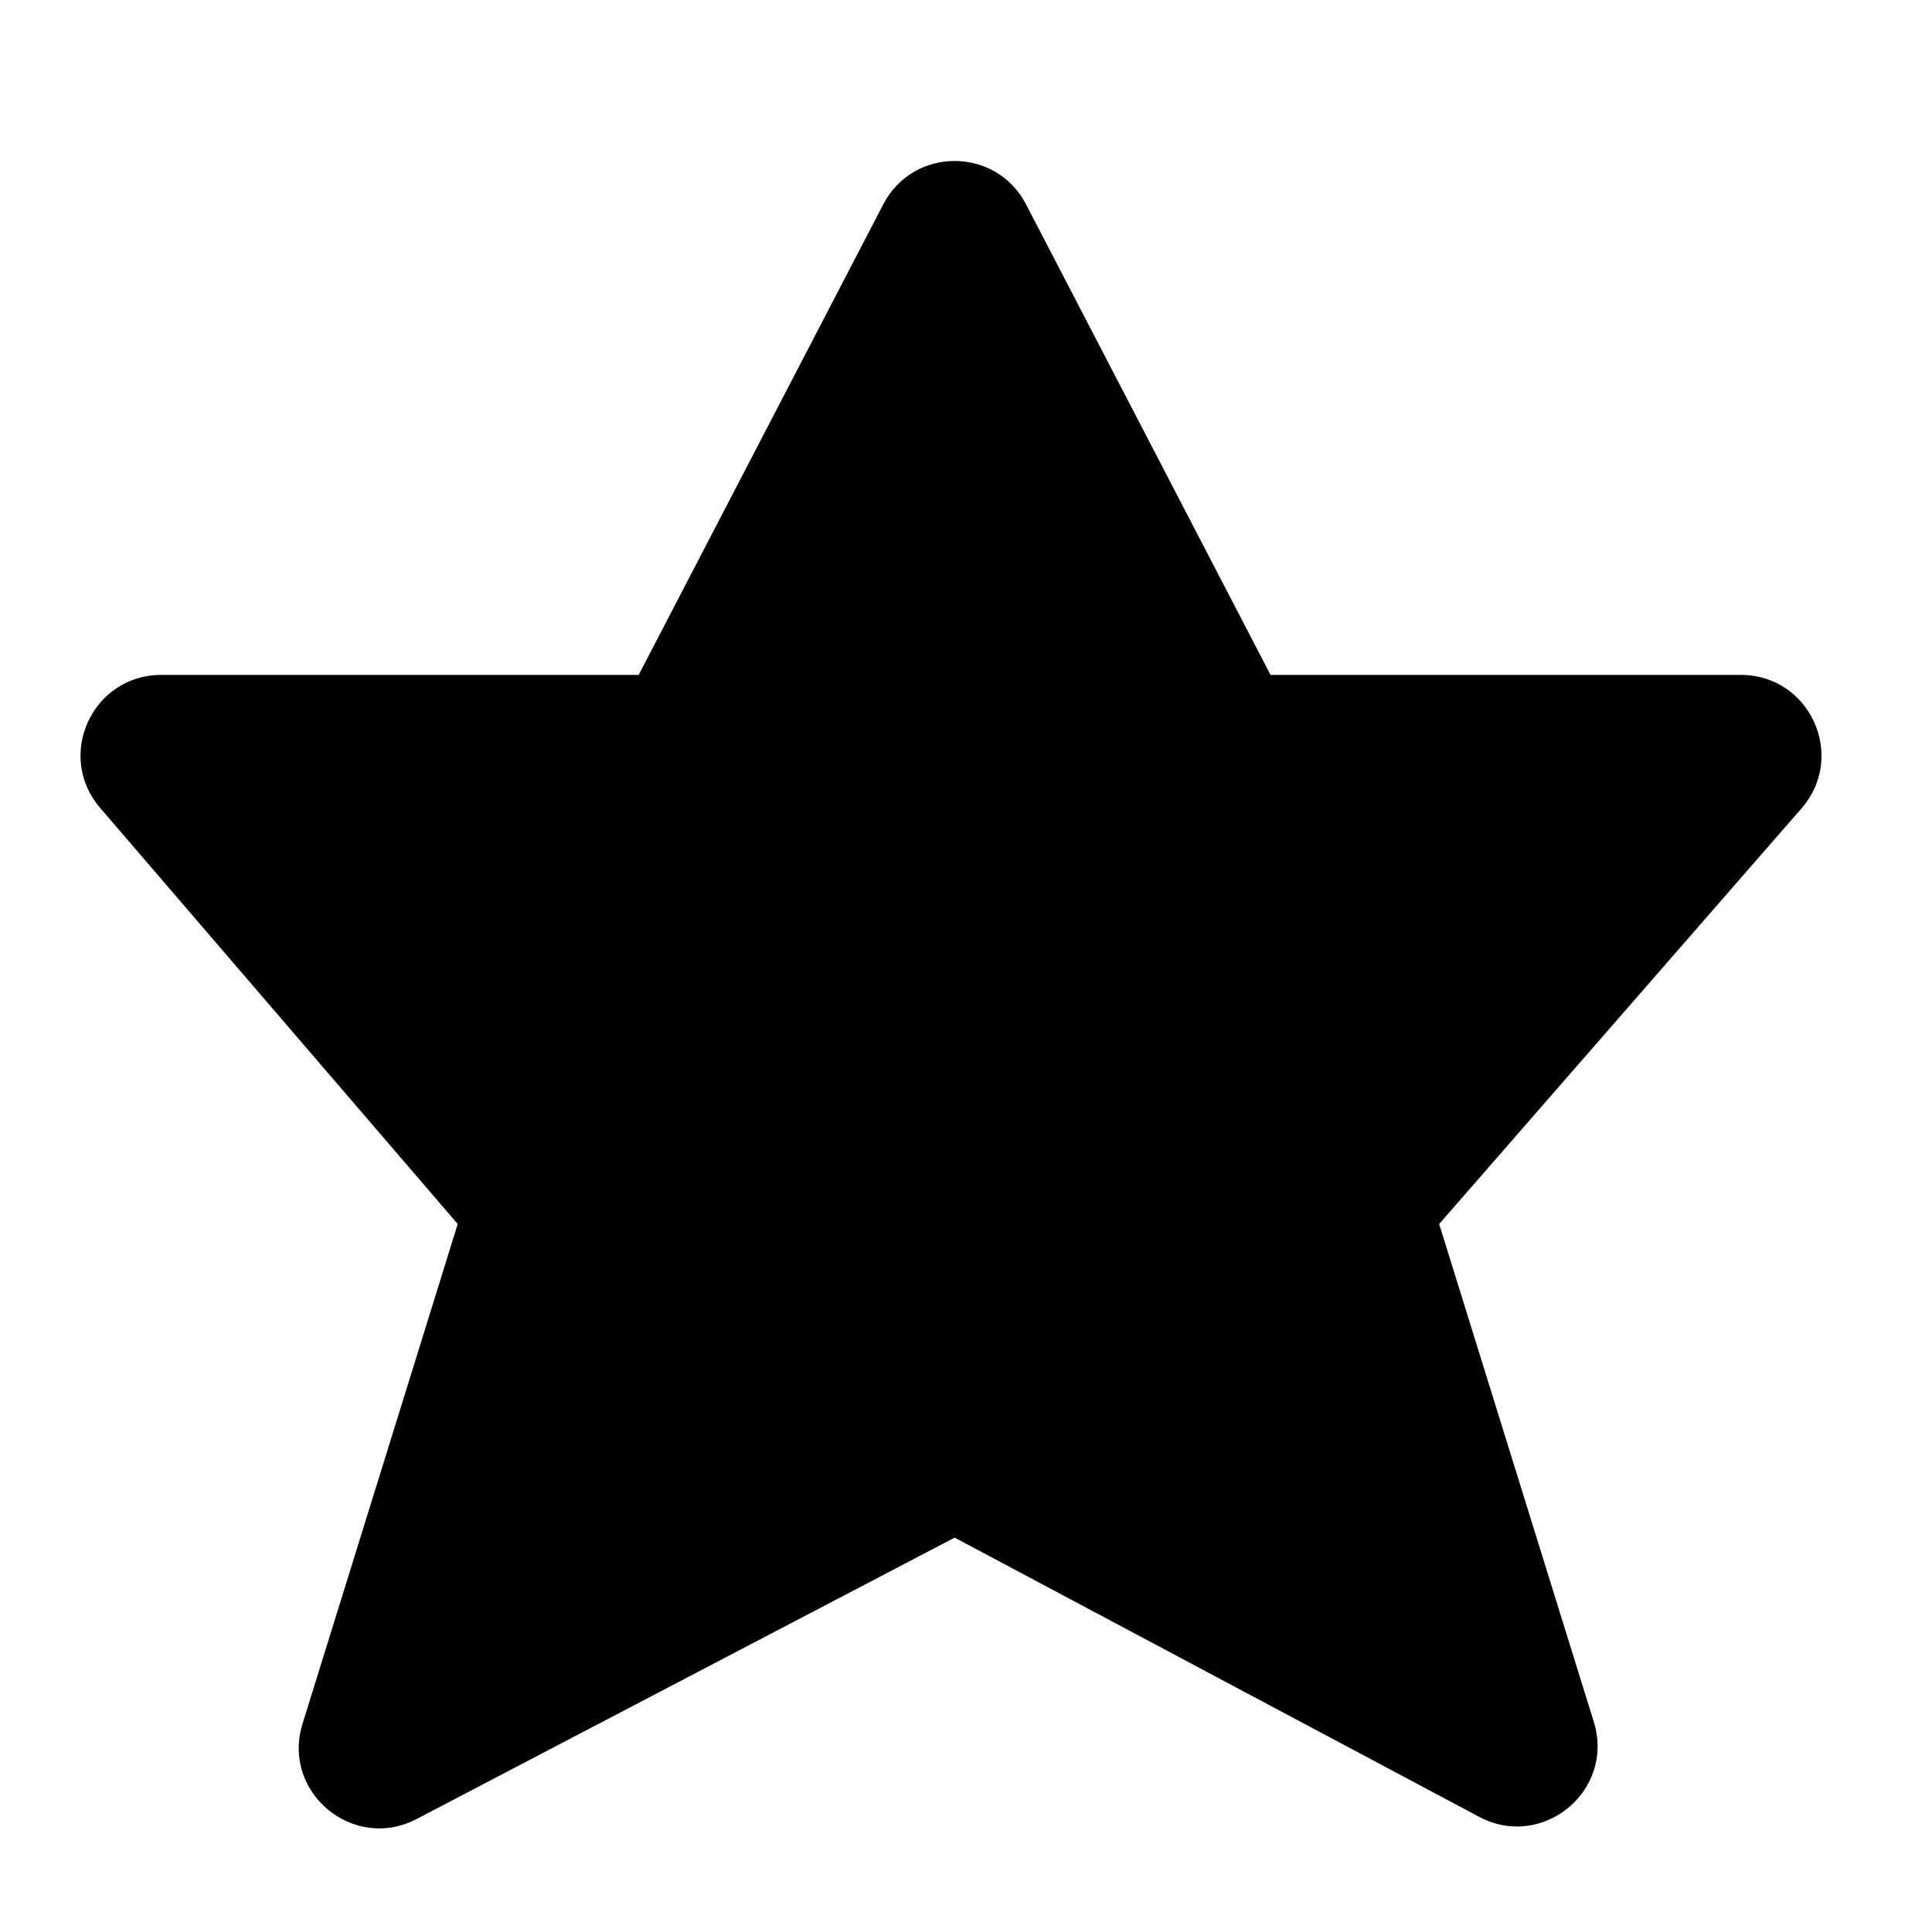 <svg width="24" height="24" viewBox="0 0 24 24" fill="none"
    xmlns="http://www.w3.org/2000/svg">
    <g id="utility/favorite-full">
        <path id="fill" d="M15.783 8.384L12.746 2.539C12.373 1.82 11.345 1.82 10.972 2.539L7.934 8.384H2.002C1.147 8.384 0.686 9.387 1.244 10.036L5.686 15.205L3.758 21.414C3.494 22.263 4.388 23.009 5.176 22.596L11.859 19.101L18.374 22.569C19.163 22.989 20.064 22.243 19.799 21.39L17.878 15.205L22.38 10.041C22.943 9.394 22.484 8.384 21.626 8.384H15.783Z" fill="currentColor"/>
    </g>
</svg>
